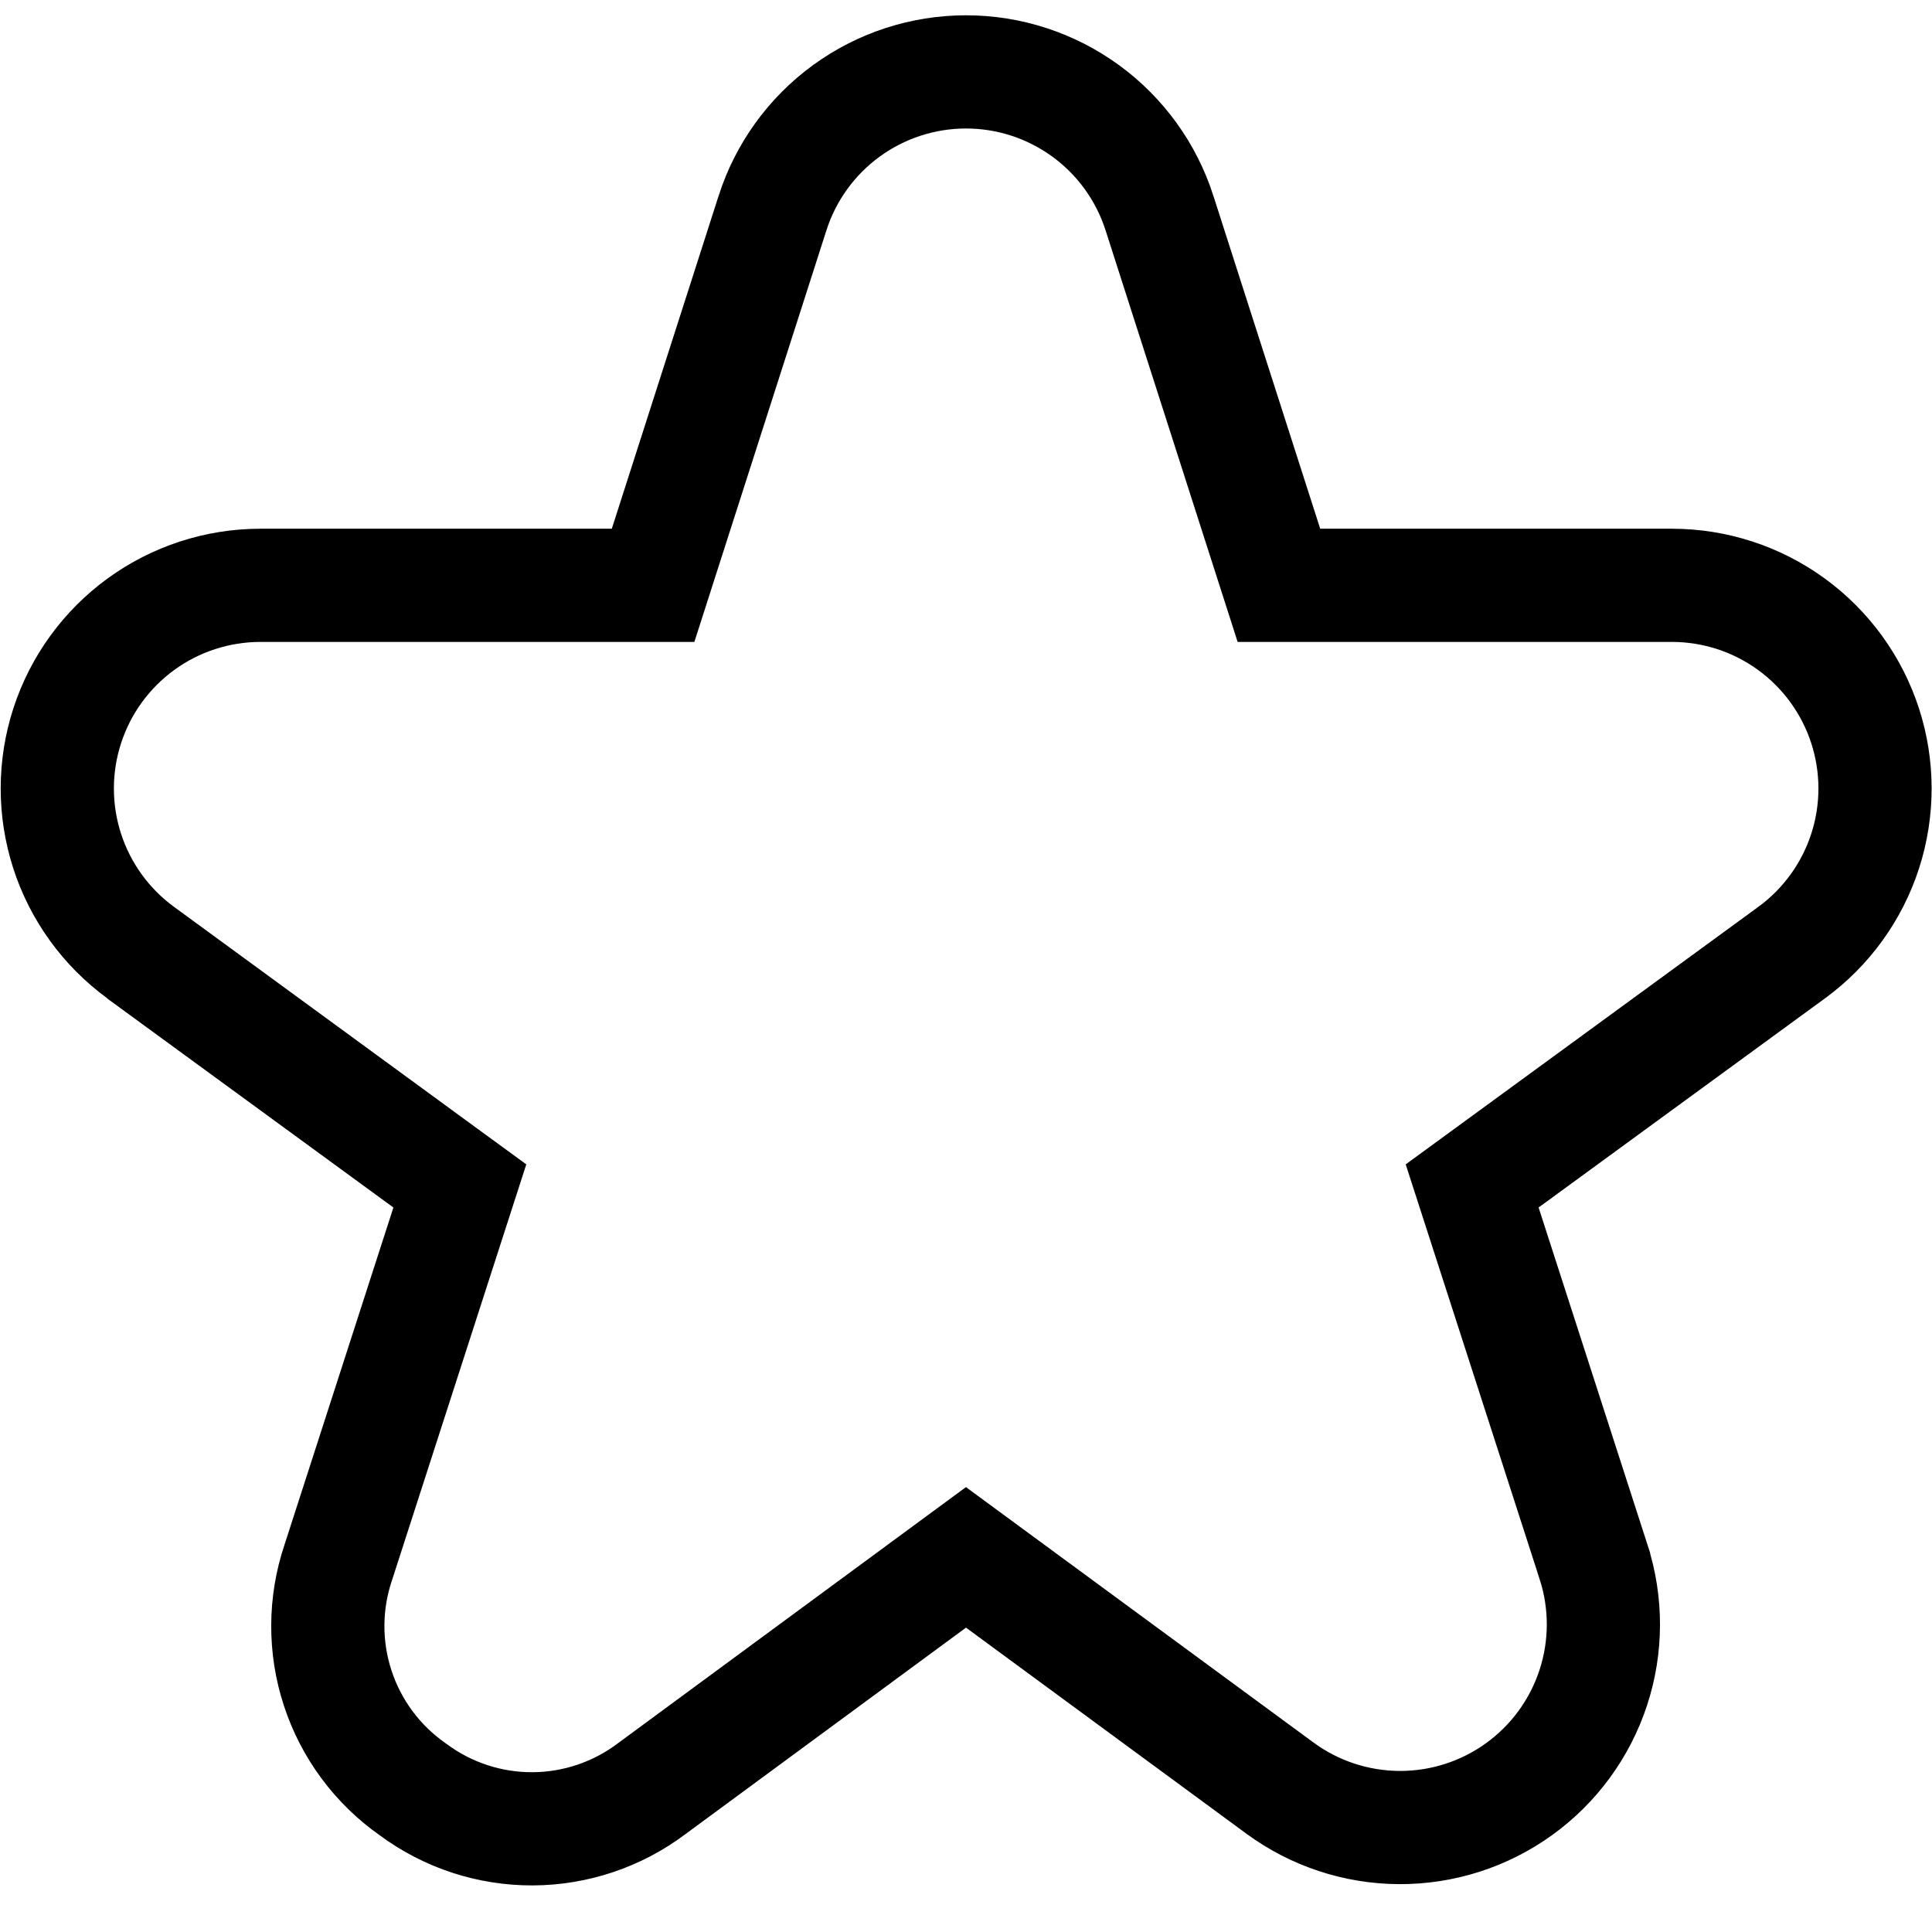 <svg width="512" height="512" viewBox="0 0 512 512" fill="none" xmlns="http://www.w3.org/2000/svg">
<path d="M74.281 279.533H74.326L37.248 252.425C28.085 245.726 21.274 236.303 17.787 225.501C14.3 214.7 14.316 203.073 17.832 192.281C21.348 181.49 28.184 172.085 37.364 165.41C46.542 158.738 57.593 155.136 68.939 155.117C68.943 155.117 68.946 155.117 68.949 155.117L162.133 155.117H173.074L176.416 144.7L204.726 56.465L204.727 56.461C208.209 45.599 215.05 36.122 224.266 29.399C233.481 22.676 244.593 19.053 256 19.053C267.407 19.053 278.519 22.676 287.734 29.399C296.95 36.122 303.791 45.599 307.273 56.461L307.274 56.465L335.584 144.7L338.926 155.117H349.867L443.136 155.117C443.139 155.117 443.143 155.117 443.146 155.117C454.493 155.136 465.543 158.738 474.721 165.41C483.901 172.085 490.738 181.49 494.254 192.281C497.769 203.073 497.785 214.7 494.298 225.501C490.812 236.3 484.003 245.721 474.844 252.42C474.842 252.422 474.84 252.423 474.838 252.425L398.897 307.887L390.136 314.285L393.47 324.609L422.312 413.931C422.312 413.932 422.312 413.932 422.312 413.932C425.811 424.77 425.784 436.438 422.234 447.259C418.683 458.081 411.793 467.498 402.553 474.156C393.314 480.815 382.2 484.372 370.812 484.317C359.423 484.261 348.345 480.596 339.171 473.847L339.166 473.844L264.883 419.252L255.993 412.719L247.109 419.258L172.847 473.914L172.777 473.966L172.708 474.018C163.625 480.866 152.573 484.597 141.198 484.654C129.822 484.711 118.733 481.091 109.583 474.333L109.443 474.23L109.3 474.13C99.989 467.582 93.044 458.201 89.499 447.384C85.954 436.567 86 424.895 89.63 414.106L89.659 414.019L89.688 413.932L118.53 324.609L121.864 314.285L113.103 307.887L74.281 279.533Z" stroke="black" stroke-width="30"/>
</svg>
